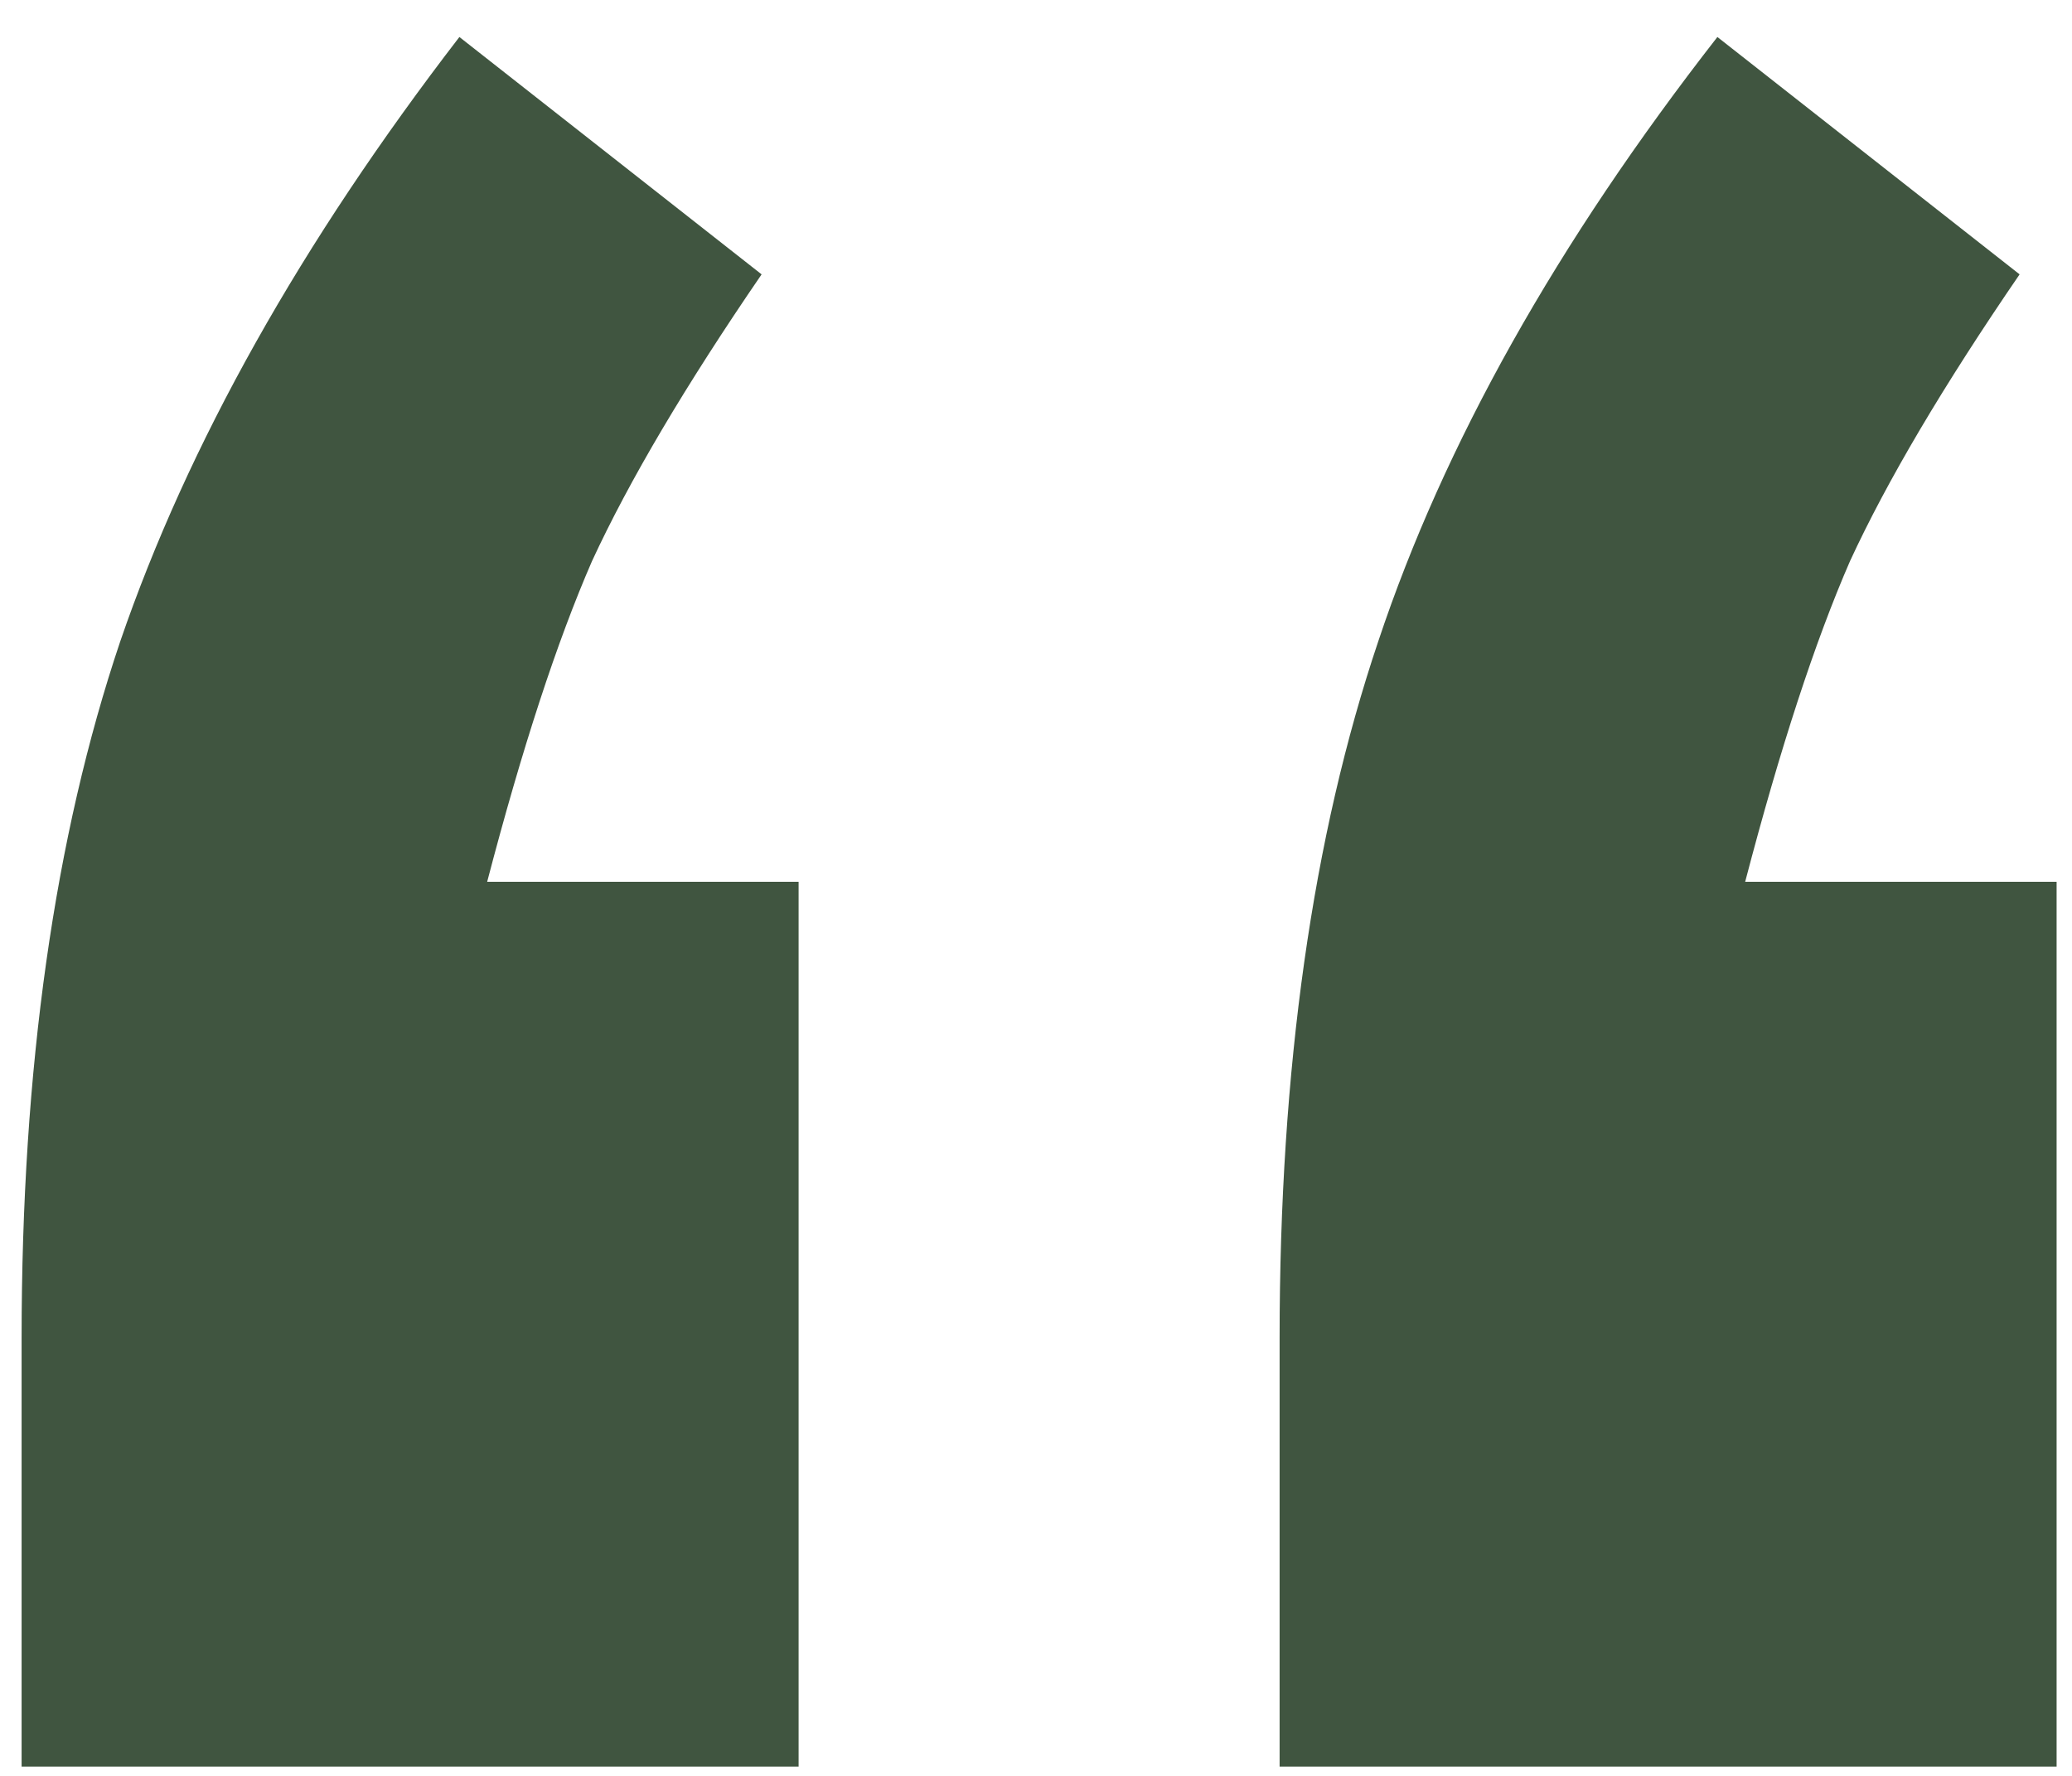 <svg width="42" height="36" viewBox="0 0 42 36" fill="none" xmlns="http://www.w3.org/2000/svg">
<path d="M16.188 35.812H0.438V27.125C0.438 21.667 1.104 16.958 2.438 13C3.812 9 6.104 4.917 9.312 0.75L15.438 5.562C13.896 7.812 12.75 9.75 12 11.375C11.292 13 10.583 15.167 9.875 17.875H16.188V35.812ZM41.688 35.812H25.938V27.125C25.938 21.667 26.604 16.958 27.938 13C29.271 9 31.562 4.917 34.812 0.75L40.938 5.562C39.396 7.812 38.25 9.75 37.5 11.375C36.792 13 36.083 15.167 35.375 17.875H41.688V35.812Z" fill="#405540"/>
</svg>
